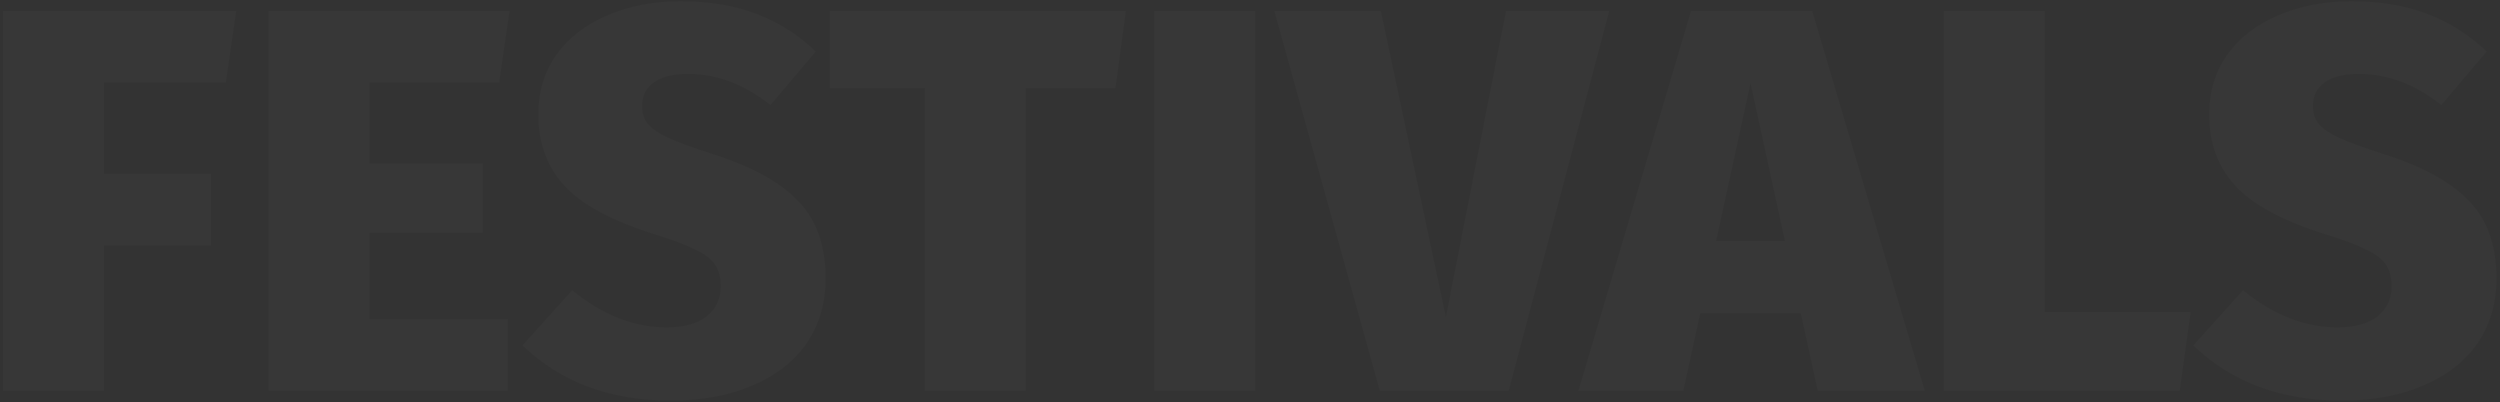 <svg width="659" height="106" viewBox="0 0 659 106" fill="none" xmlns="http://www.w3.org/2000/svg">
<rect x="0" y="0" width="659" height="106" fill="#333333" stroke="none"/>
<path opacity="0.02" d="M0.776 103V2.92H62.264L59.528 21.784H27.416V45.832H55.64V64.696H27.416V103H0.776ZM134.311 2.92L131.575 21.784H97.447V43.096H127.255V61.384H97.447V84.136H133.879V103H70.807V2.92H134.311ZM179.336 0.328C186.92 0.328 193.592 1.432 199.352 3.64C205.208 5.848 210.44 9.16 215.048 13.576L203.096 27.688C196.184 22.216 188.936 19.48 181.352 19.48C177.416 19.48 174.392 20.248 172.28 21.784C170.264 23.224 169.256 25.288 169.256 27.976C169.256 29.896 169.784 31.48 170.84 32.728C171.896 33.976 173.672 35.176 176.168 36.328C178.664 37.48 182.6 38.92 187.976 40.648C198.248 43.912 205.736 48.04 210.44 53.032C215.24 57.928 217.64 64.744 217.64 73.48C217.64 79.816 216.008 85.432 212.744 90.328C209.48 95.128 204.728 98.872 198.488 101.56C192.344 104.248 185.096 105.592 176.744 105.592C160.808 105.592 147.8 100.744 137.72 91.048L150.824 76.504C158.792 83.032 167.096 86.296 175.736 86.296C180.248 86.296 183.752 85.336 186.248 83.416C188.744 81.4 189.992 78.76 189.992 75.496C189.992 73.192 189.512 71.32 188.552 69.88C187.592 68.344 185.864 67 183.368 65.848C180.968 64.6 177.416 63.256 172.712 61.816C161.384 58.264 153.416 53.992 148.808 49C144.2 44.008 141.896 37.72 141.896 30.136C141.896 24.184 143.48 18.952 146.648 14.44C149.912 9.928 154.376 6.472 160.04 4.072C165.8 1.576 172.232 0.328 179.336 0.328ZM296.775 2.92L294.039 23.224H270.423V103H243.783V23.224H218.727V2.92H296.775ZM330.885 2.92V103H304.245V2.92H330.885ZM424.192 2.92L397.696 103H363.712L335.92 2.92H364L381.136 83.56L396.976 2.92H424.192ZM479.149 103L474.685 82.552H448.189L443.725 103H416.076L445.741 2.92H477.709L507.373 103H479.149ZM452.365 63.544H470.509L461.437 21.928L452.365 63.544ZM539.01 2.92V82.264H577.458L574.578 103H512.37V2.92H539.01ZM619.773 0.328C627.358 0.328 634.03 1.432 639.79 3.64C645.646 5.848 650.878 9.16 655.486 13.576L643.534 27.688C636.622 22.216 629.374 19.48 621.79 19.48C617.854 19.48 614.83 20.248 612.718 21.784C610.702 23.224 609.694 25.288 609.694 27.976C609.694 29.896 610.222 31.48 611.278 32.728C612.334 33.976 614.11 35.176 616.606 36.328C619.102 37.48 623.038 38.92 628.414 40.648C638.686 43.912 646.174 48.04 650.878 53.032C655.678 57.928 658.078 64.744 658.078 73.48C658.078 79.816 656.446 85.432 653.182 90.328C649.918 95.128 645.166 98.872 638.926 101.56C632.782 104.248 625.534 105.592 617.182 105.592C601.246 105.592 588.238 100.744 578.158 91.048L591.262 76.504C599.23 83.032 607.534 86.296 616.174 86.296C620.686 86.296 624.19 85.336 626.686 83.416C629.182 81.4 630.43 78.76 630.43 75.496C630.43 73.192 629.95 71.32 628.99 69.88C628.03 68.344 626.302 67 623.806 65.848C621.406 64.6 617.854 63.256 613.15 61.816C601.822 58.264 593.854 53.992 589.246 49C584.638 44.008 582.334 37.72 582.334 30.136C582.334 24.184 583.918 18.952 587.086 14.44C590.35 9.928 594.814 6.472 600.478 4.072C606.238 1.576 612.67 0.328 619.773 0.328Z" fill="white"/>
</svg>

